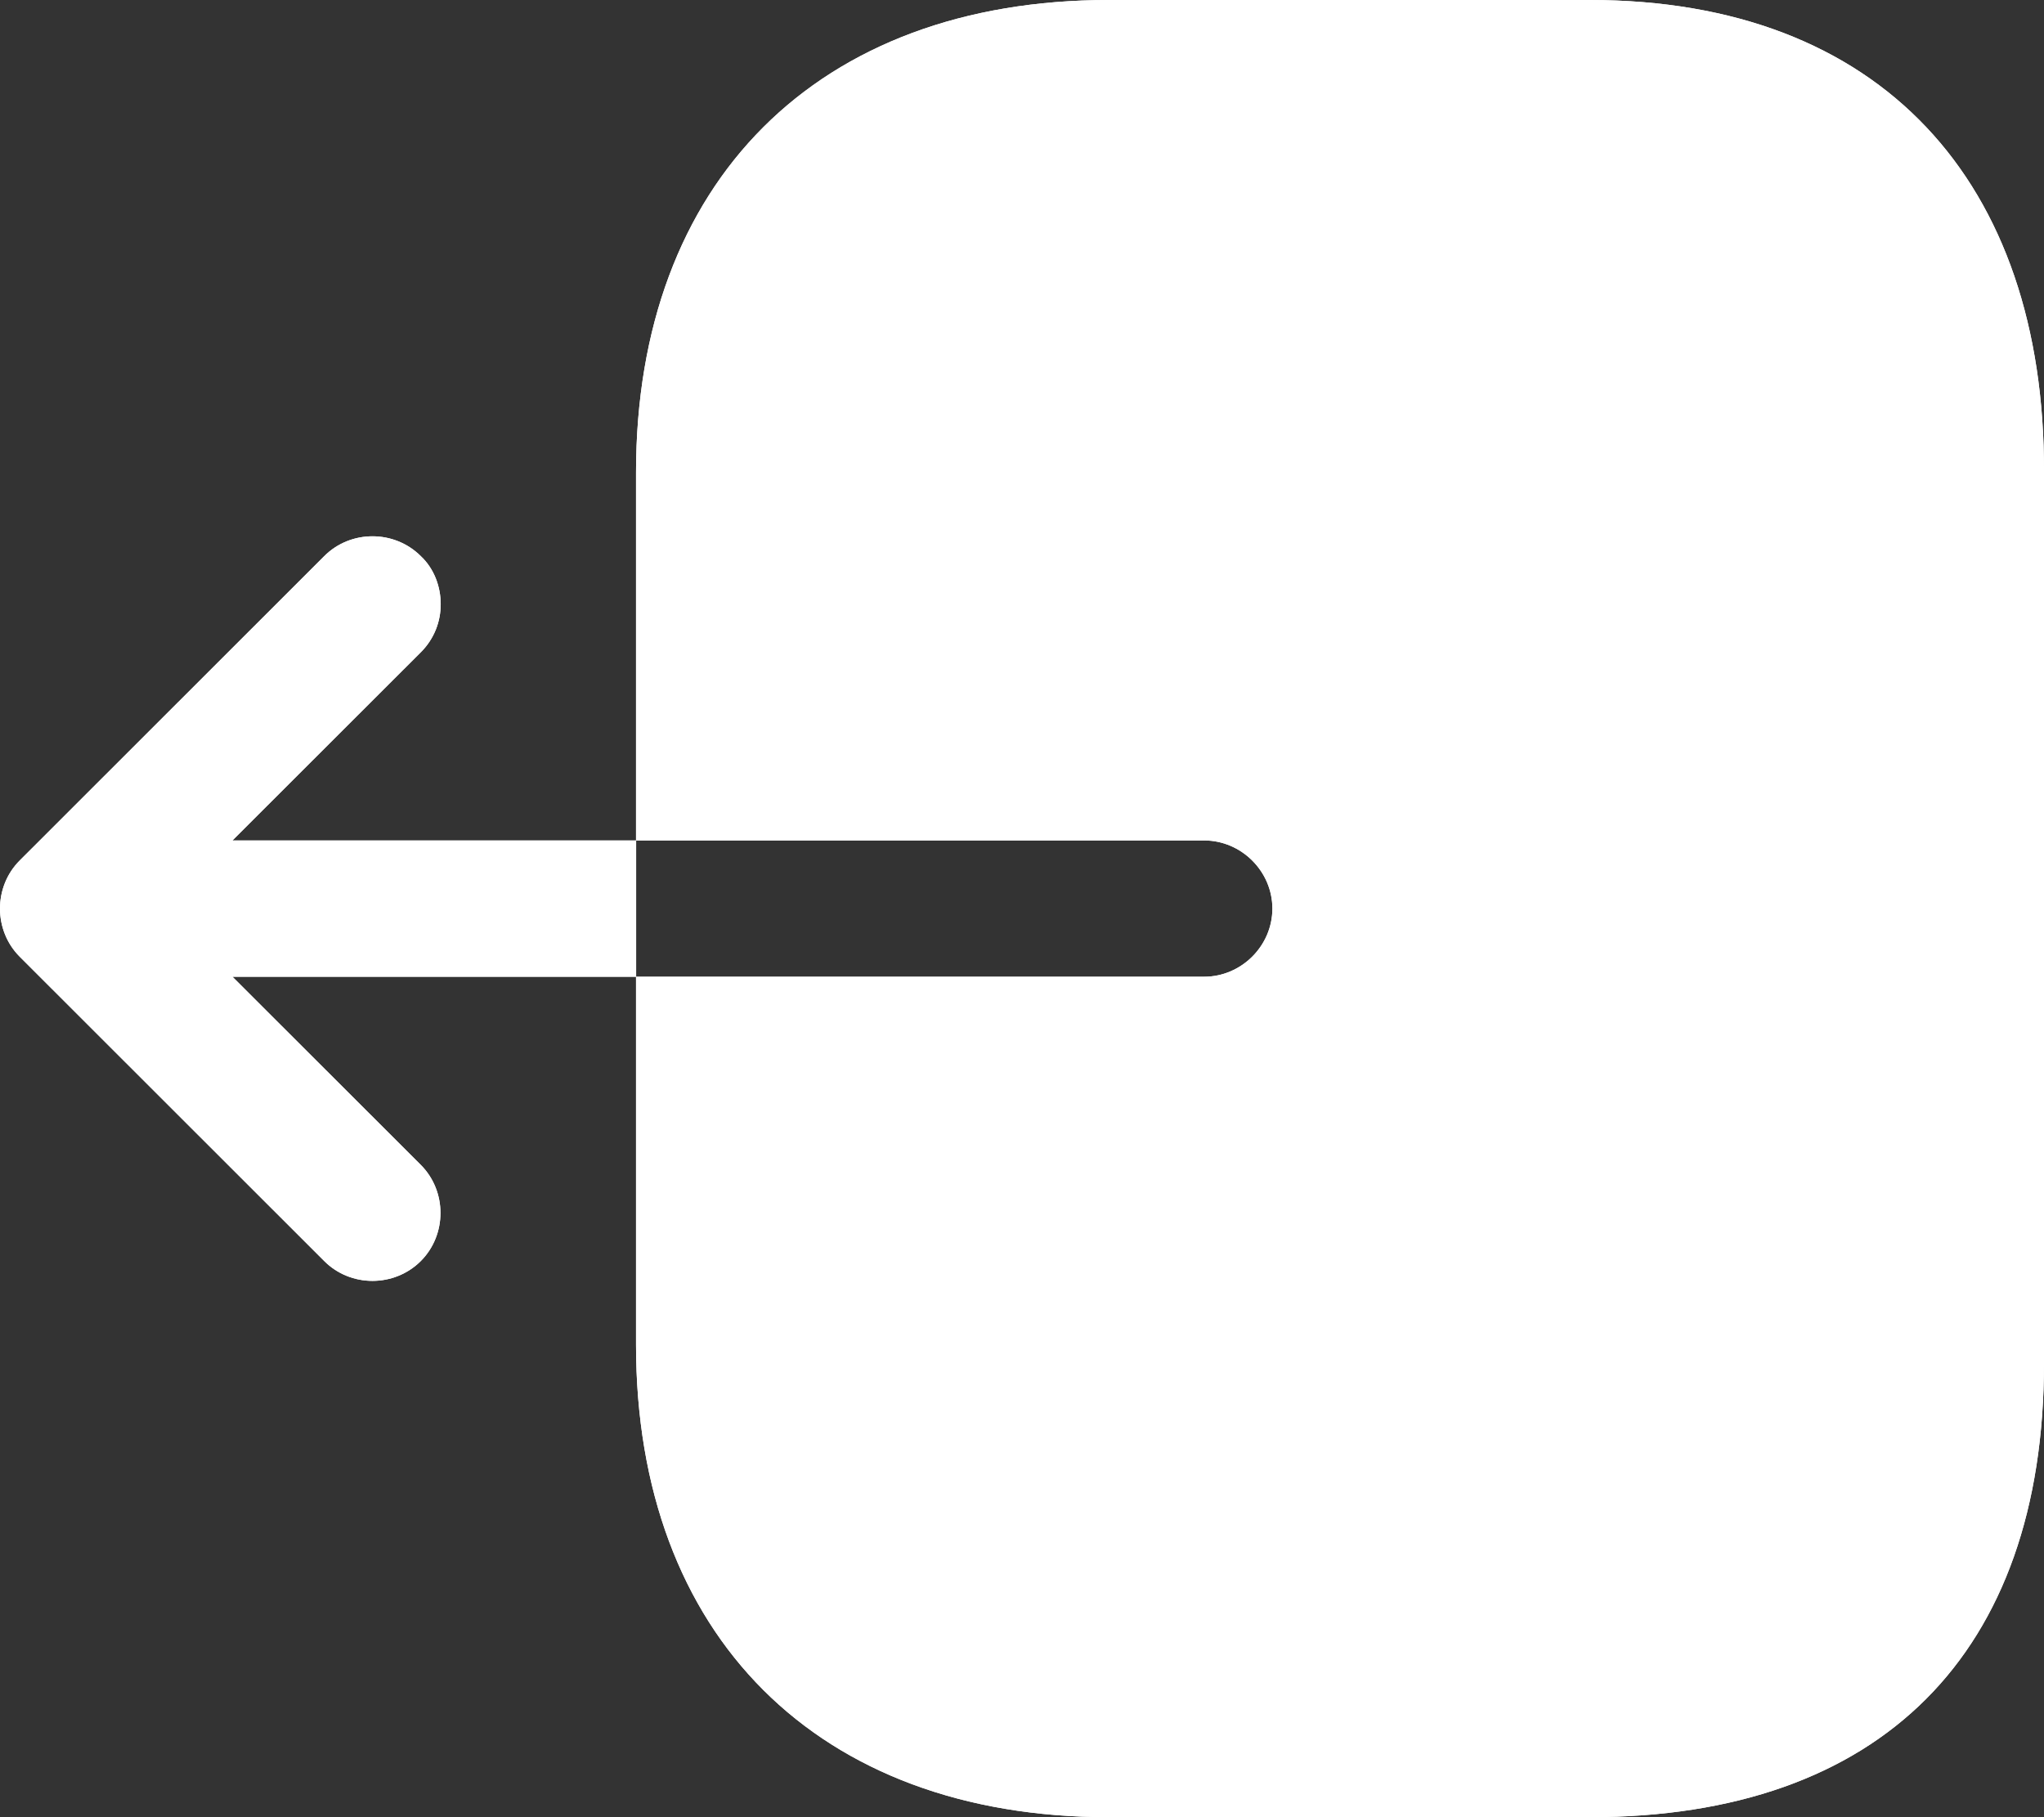 <svg width="18" height="16" viewBox="0 0 18 16" fill="none" xmlns="http://www.w3.org/2000/svg">
<rect x="0" y="0" width="18" height="16" fill="#333333" stroke="none"/>
<path d="M14 0H9.764C7.202 0 5.601 1.6 5.601 4.16V7.4H10.604C10.932 7.4 11.205 7.672 11.205 8C11.205 8.328 10.932 8.6 10.604 8.6H5.601V11.84C5.601 14.4 7.202 16 9.764 16H14C16.562 16 18 14.56 18 12V4.16C18.008 1.6 16.562 0 14 0Z" fill="white"/>
<path d="M2.047 7.4L3.705 5.744C3.825 5.624 3.881 5.472 3.881 5.32C3.881 5.168 3.825 5.008 3.705 4.896C3.472 4.664 3.088 4.664 2.856 4.896L0.174 7.576C-0.058 7.808 -0.058 8.192 0.174 8.424L2.856 11.104C3.088 11.336 3.472 11.336 3.705 11.104C3.937 10.872 3.937 10.488 3.705 10.256L2.047 8.6H5.602V7.4H2.047Z" fill="white"/>
<path d="M14 0H9.764C7.202 0 5.601 1.6 5.601 4.16V7.4H10.604C10.932 7.4 11.205 7.672 11.205 8C11.205 8.328 10.932 8.6 10.604 8.6H5.601V11.84C5.601 14.4 7.202 16 9.764 16H14C16.562 16 18 14.56 18 12V4.16C18.008 1.6 16.562 0 14 0Z" fill="white"/>
<path d="M2.047 7.4L3.705 5.744C3.825 5.624 3.881 5.472 3.881 5.32C3.881 5.168 3.825 5.008 3.705 4.896C3.472 4.664 3.088 4.664 2.856 4.896L0.174 7.576C-0.058 7.808 -0.058 8.192 0.174 8.424L2.856 11.104C3.088 11.336 3.472 11.336 3.705 11.104C3.937 10.872 3.937 10.488 3.705 10.256L2.047 8.6H5.602V7.4H2.047Z" fill="white"/>
</svg>
